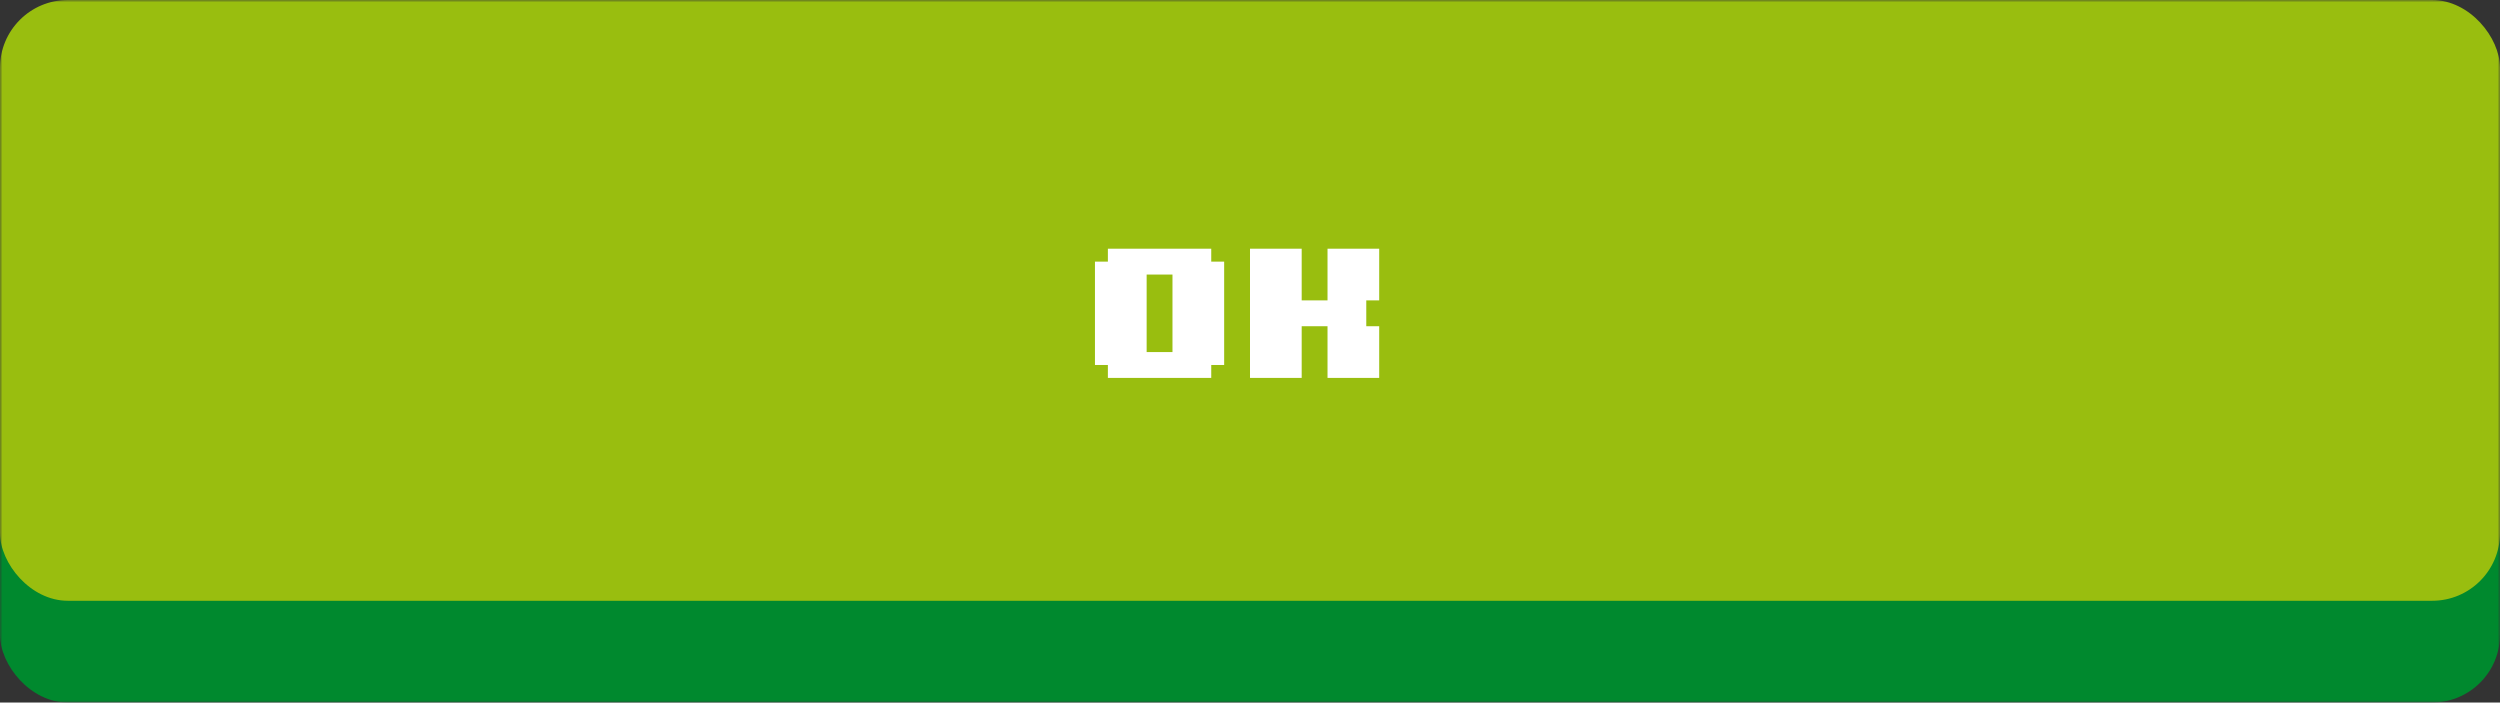 <svg width="516" height="145" viewBox="0 0 516 145" fill="none" xmlns="http://www.w3.org/2000/svg">
<rect x="0" y="0" width="516" height="145" fill="#333333" stroke="none"/>
<mask id="mask0_87_6637" style="mask-type:alpha" maskUnits="userSpaceOnUse" x="0" y="0" width="516" height="145">
<rect width="516" height="145" fill="#C4C4C4"/>
</mask>
<g mask="url(#mask0_87_6637)">
<rect y="21" width="516" height="124" rx="14" fill="#00892E"/>
<rect width="516" height="124" rx="14" fill="#99BE0F"/>
<path d="M252.667 75.333H250V78H228.667V75.333H226V54H228.667V51.333H250V54H252.667V75.333ZM242 72.667V56.667H236.667V72.667H242ZM284.667 78H274V67.333H268.667V78H258V51.333H268.667V62H274V51.333H284.667V62H282V67.333H284.667V78Z" fill="white"/>
</g>
</svg>
